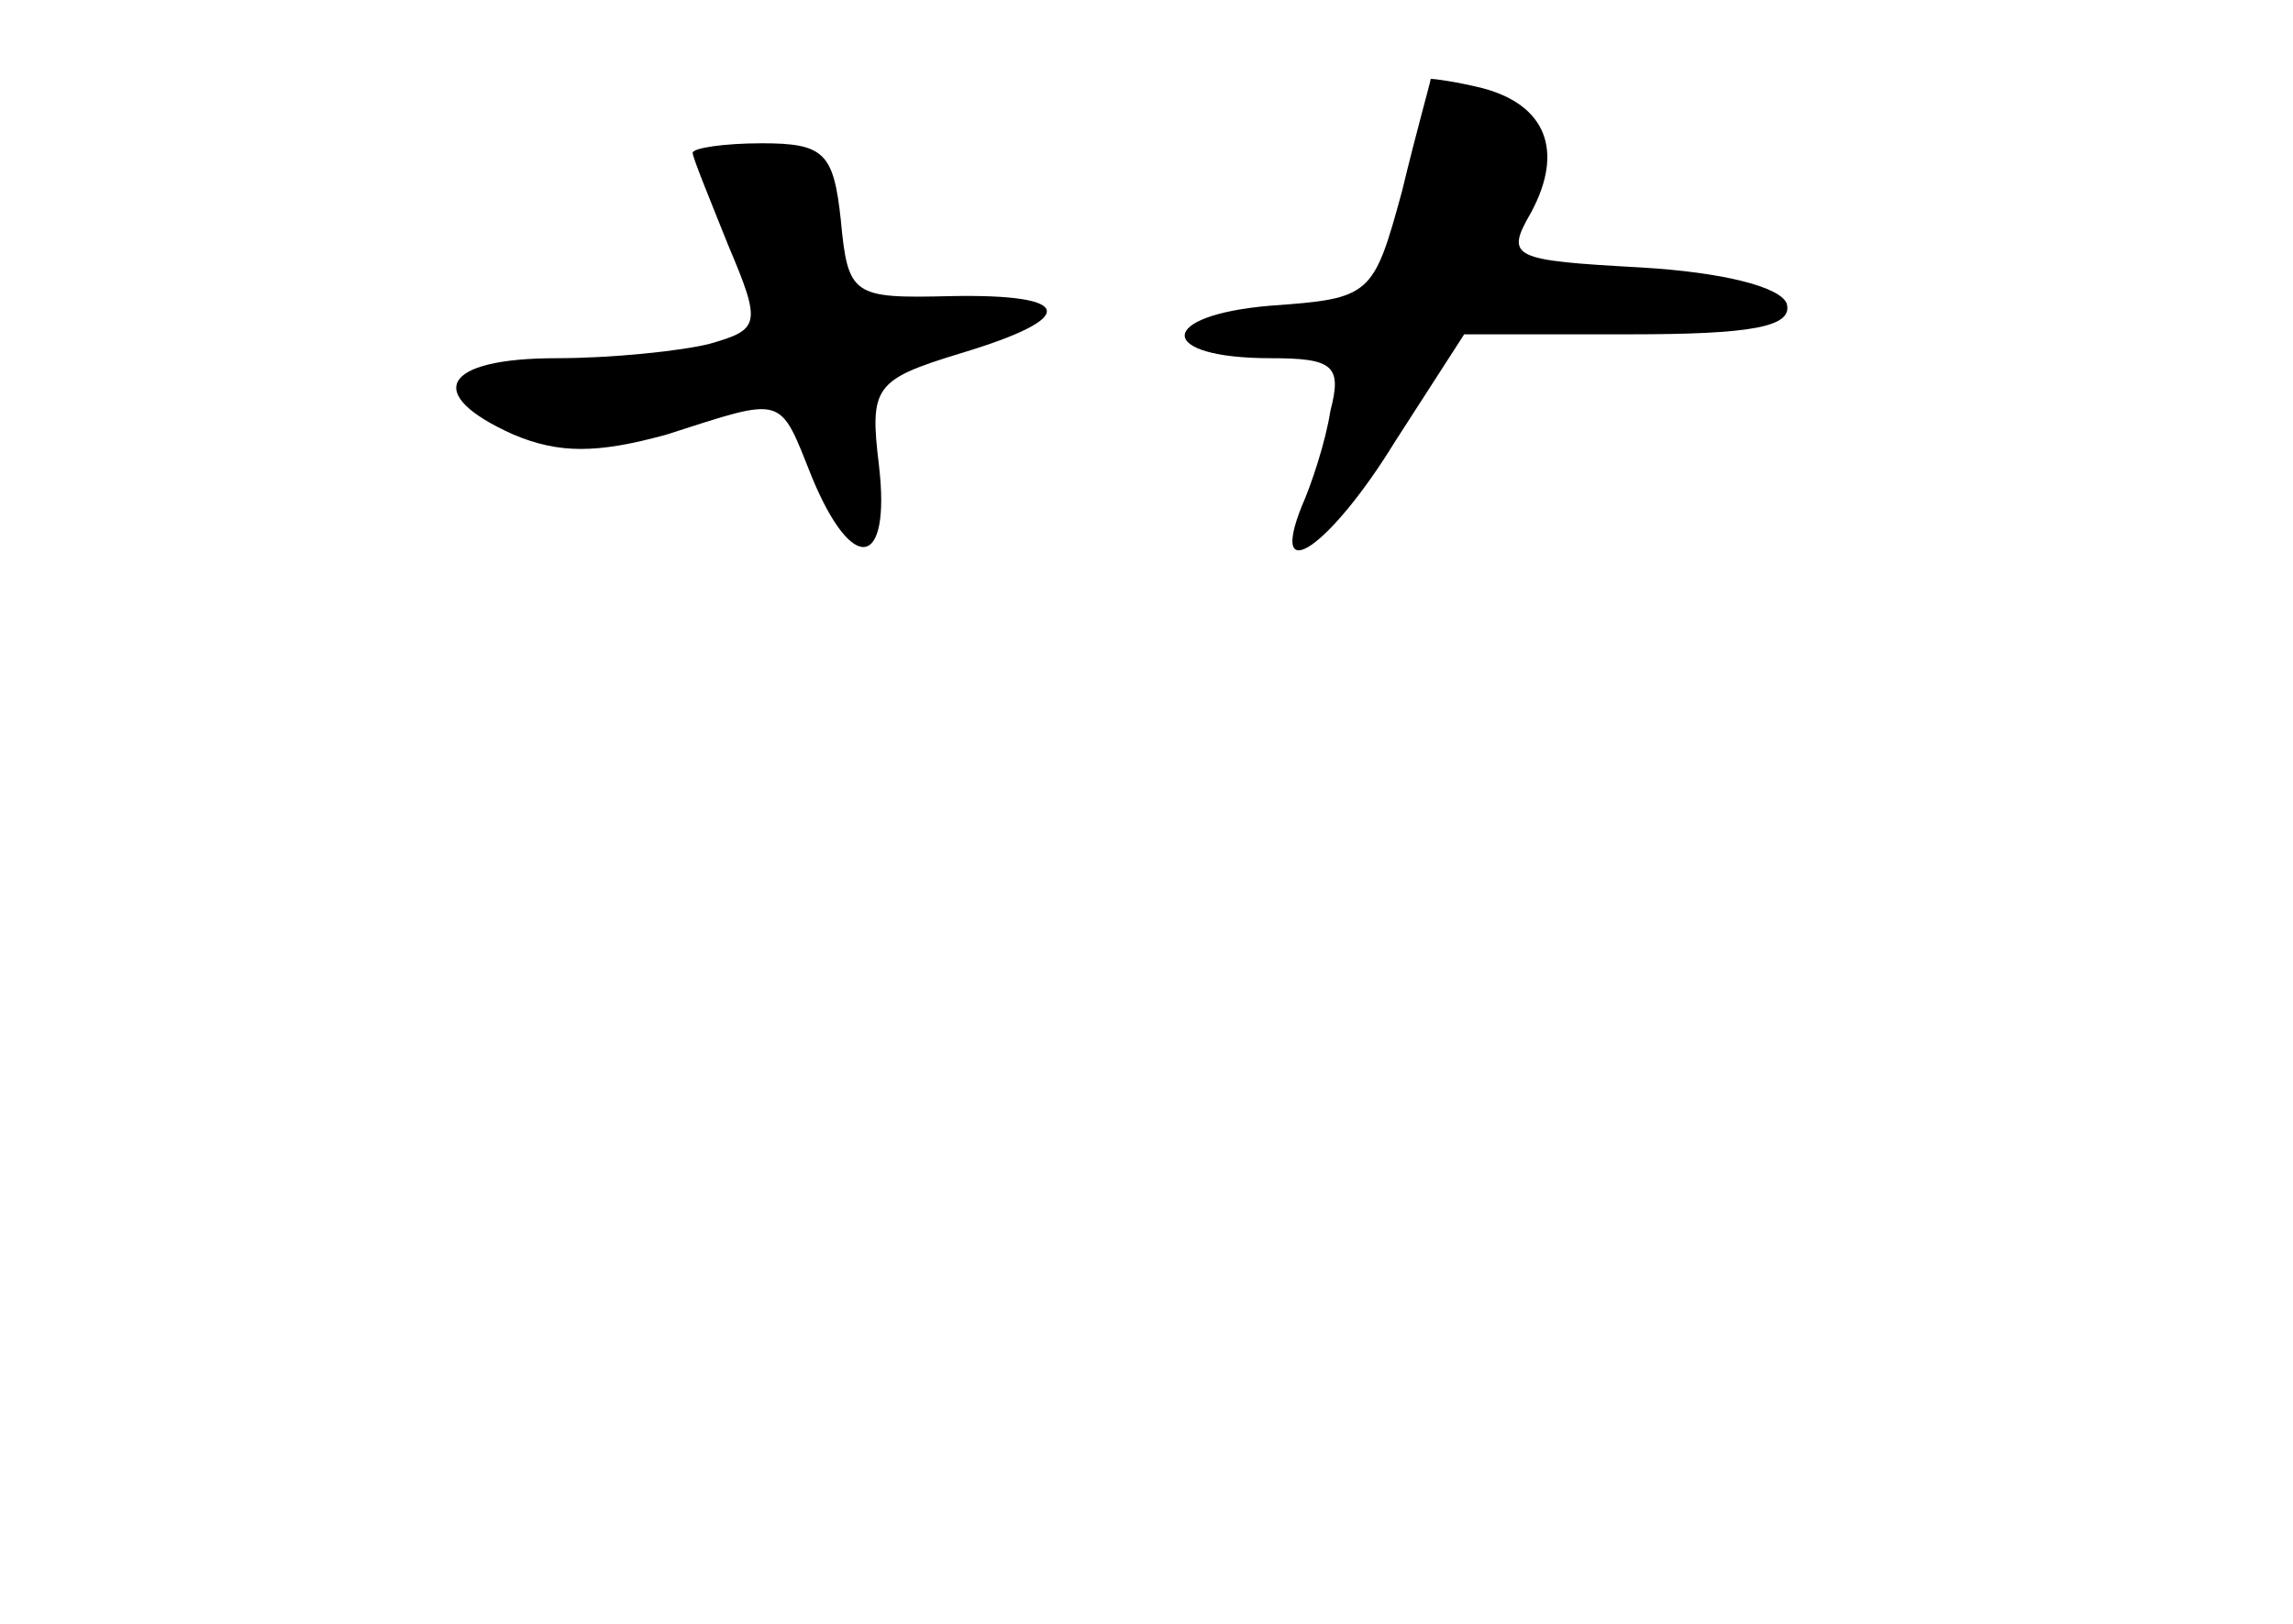 <?xml version="1.0" standalone="no"?>
<!DOCTYPE svg PUBLIC "-//W3C//DTD SVG 20010904//EN"
 "http://www.w3.org/TR/2001/REC-SVG-20010904/DTD/svg10.dtd">
<svg version="1.0" xmlns="http://www.w3.org/2000/svg"
 width="96pt" height="68pt" viewBox="0 0 96 68"
 preserveAspectRatio="xMidYMid meet">
<g transform="translate(0,68) scale(0.1,-0.1)"
fill="#000000" stroke="none">
<path d="M599 647 c0 -1 -6 -22 -12 -47 -12 -44 -13 -45 -55 -48 -48 -4 -48
-22 0 -22 26 0 30 -3 25 -22 -2 -13 -8 -31 -12 -40 -14 -35 12 -17 39 27 l29
45 69 0 c51 0 69 3 66 13 -3 7 -27 13 -61 15 -54 3 -57 4 -46 23 14 26 6 45
-20 52 -12 3 -21 4 -22 4z"/>
<path d="M290 616 c0 -2 7 -19 15 -39 14 -33 13 -35 -8 -41 -12 -3 -41 -6 -64
-6 -48 0 -56 -15 -18 -32 19 -8 35 -8 64 0 50 16 47 17 61 -18 17 -41 33 -38
28 5 -4 33 -2 36 34 47 50 15 48 25 -4 24 -41 -1 -43 0 -46 32 -3 28 -7 32
-33 32 -16 0 -29 -2 -29 -4z"/>
</g>
</svg>
